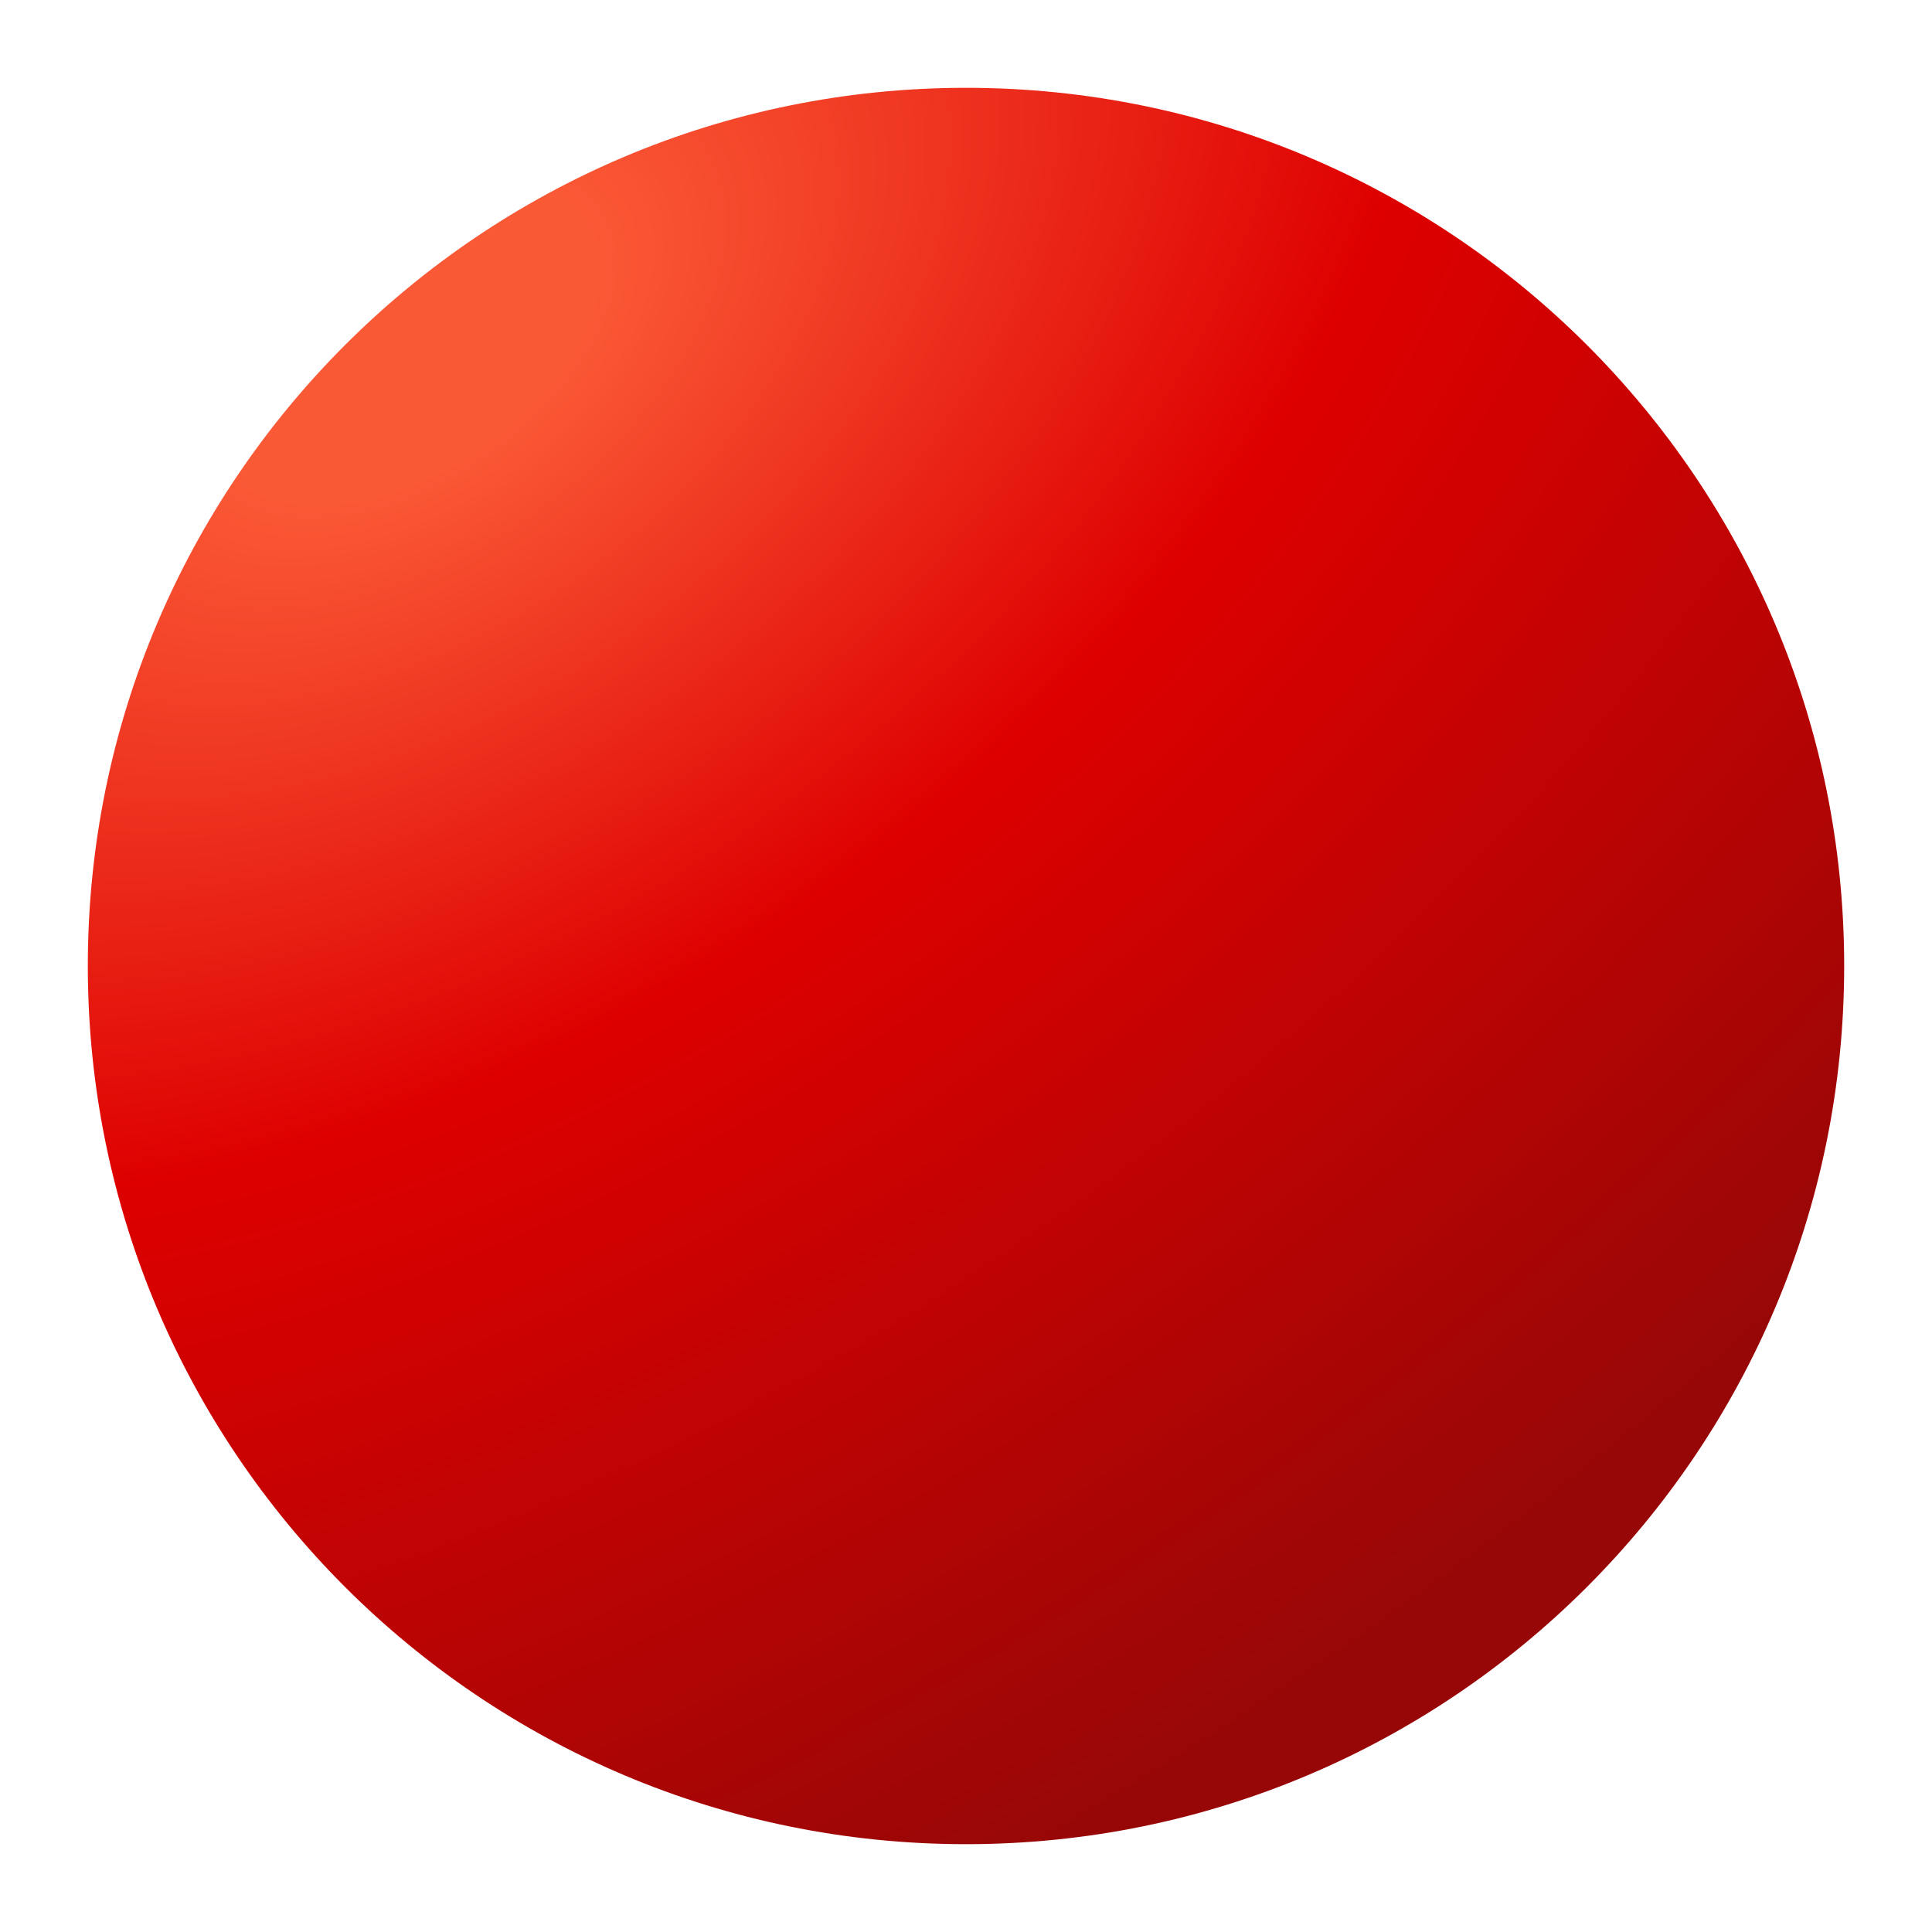 <svg width="22" height="22" viewBox="0 0 22 22" fill="none" xmlns="http://www.w3.org/2000/svg">
<g filter="url(#filter0_d_457_1606)">
<path d="M22 10C22 15.523 17.523 20 12 20C6.477 20 2 15.523 2 10C2 4.477 6.477 0 12 0C17.523 0 22 4.477 22 10Z" fill="url(#paint0_radial_457_1606)"/>
</g>
<defs>
<filter id="filter0_d_457_1606" x="0" y="0" width="22" height="22" filterUnits="userSpaceOnUse" color-interpolation-filters="sRGB">
<feFlood flood-opacity="0" result="BackgroundImageFix"/>
<feColorMatrix in="SourceAlpha" type="matrix" values="0 0 0 0 0 0 0 0 0 0 0 0 0 0 0 0 0 0 127 0" result="hardAlpha"/>
<feOffset dx="-1" dy="1"/>
<feGaussianBlur stdDeviation="0.5"/>
<feComposite in2="hardAlpha" operator="out"/>
<feColorMatrix type="matrix" values="0 0 0 0 0 0 0 0 0 0 0 0 0 0 0 0 0 0 0.49 0"/>
<feBlend mode="normal" in2="BackgroundImageFix" result="effect1_dropShadow_457_1606"/>
<feBlend mode="normal" in="SourceGraphic" in2="effect1_dropShadow_457_1606" result="shape"/>
</filter>
<radialGradient id="paint0_radial_457_1606" cx="0" cy="0" r="1" gradientUnits="userSpaceOnUse" gradientTransform="translate(5.5 3) rotate(57.172) scale(18.446 30.749)">
<stop offset="0.079" stop-color="#FA5936"/>
<stop offset="0.424" stop-color="#DE0000"/>
<stop offset="1" stop-color="#970707"/>
</radialGradient>
</defs>
</svg>
